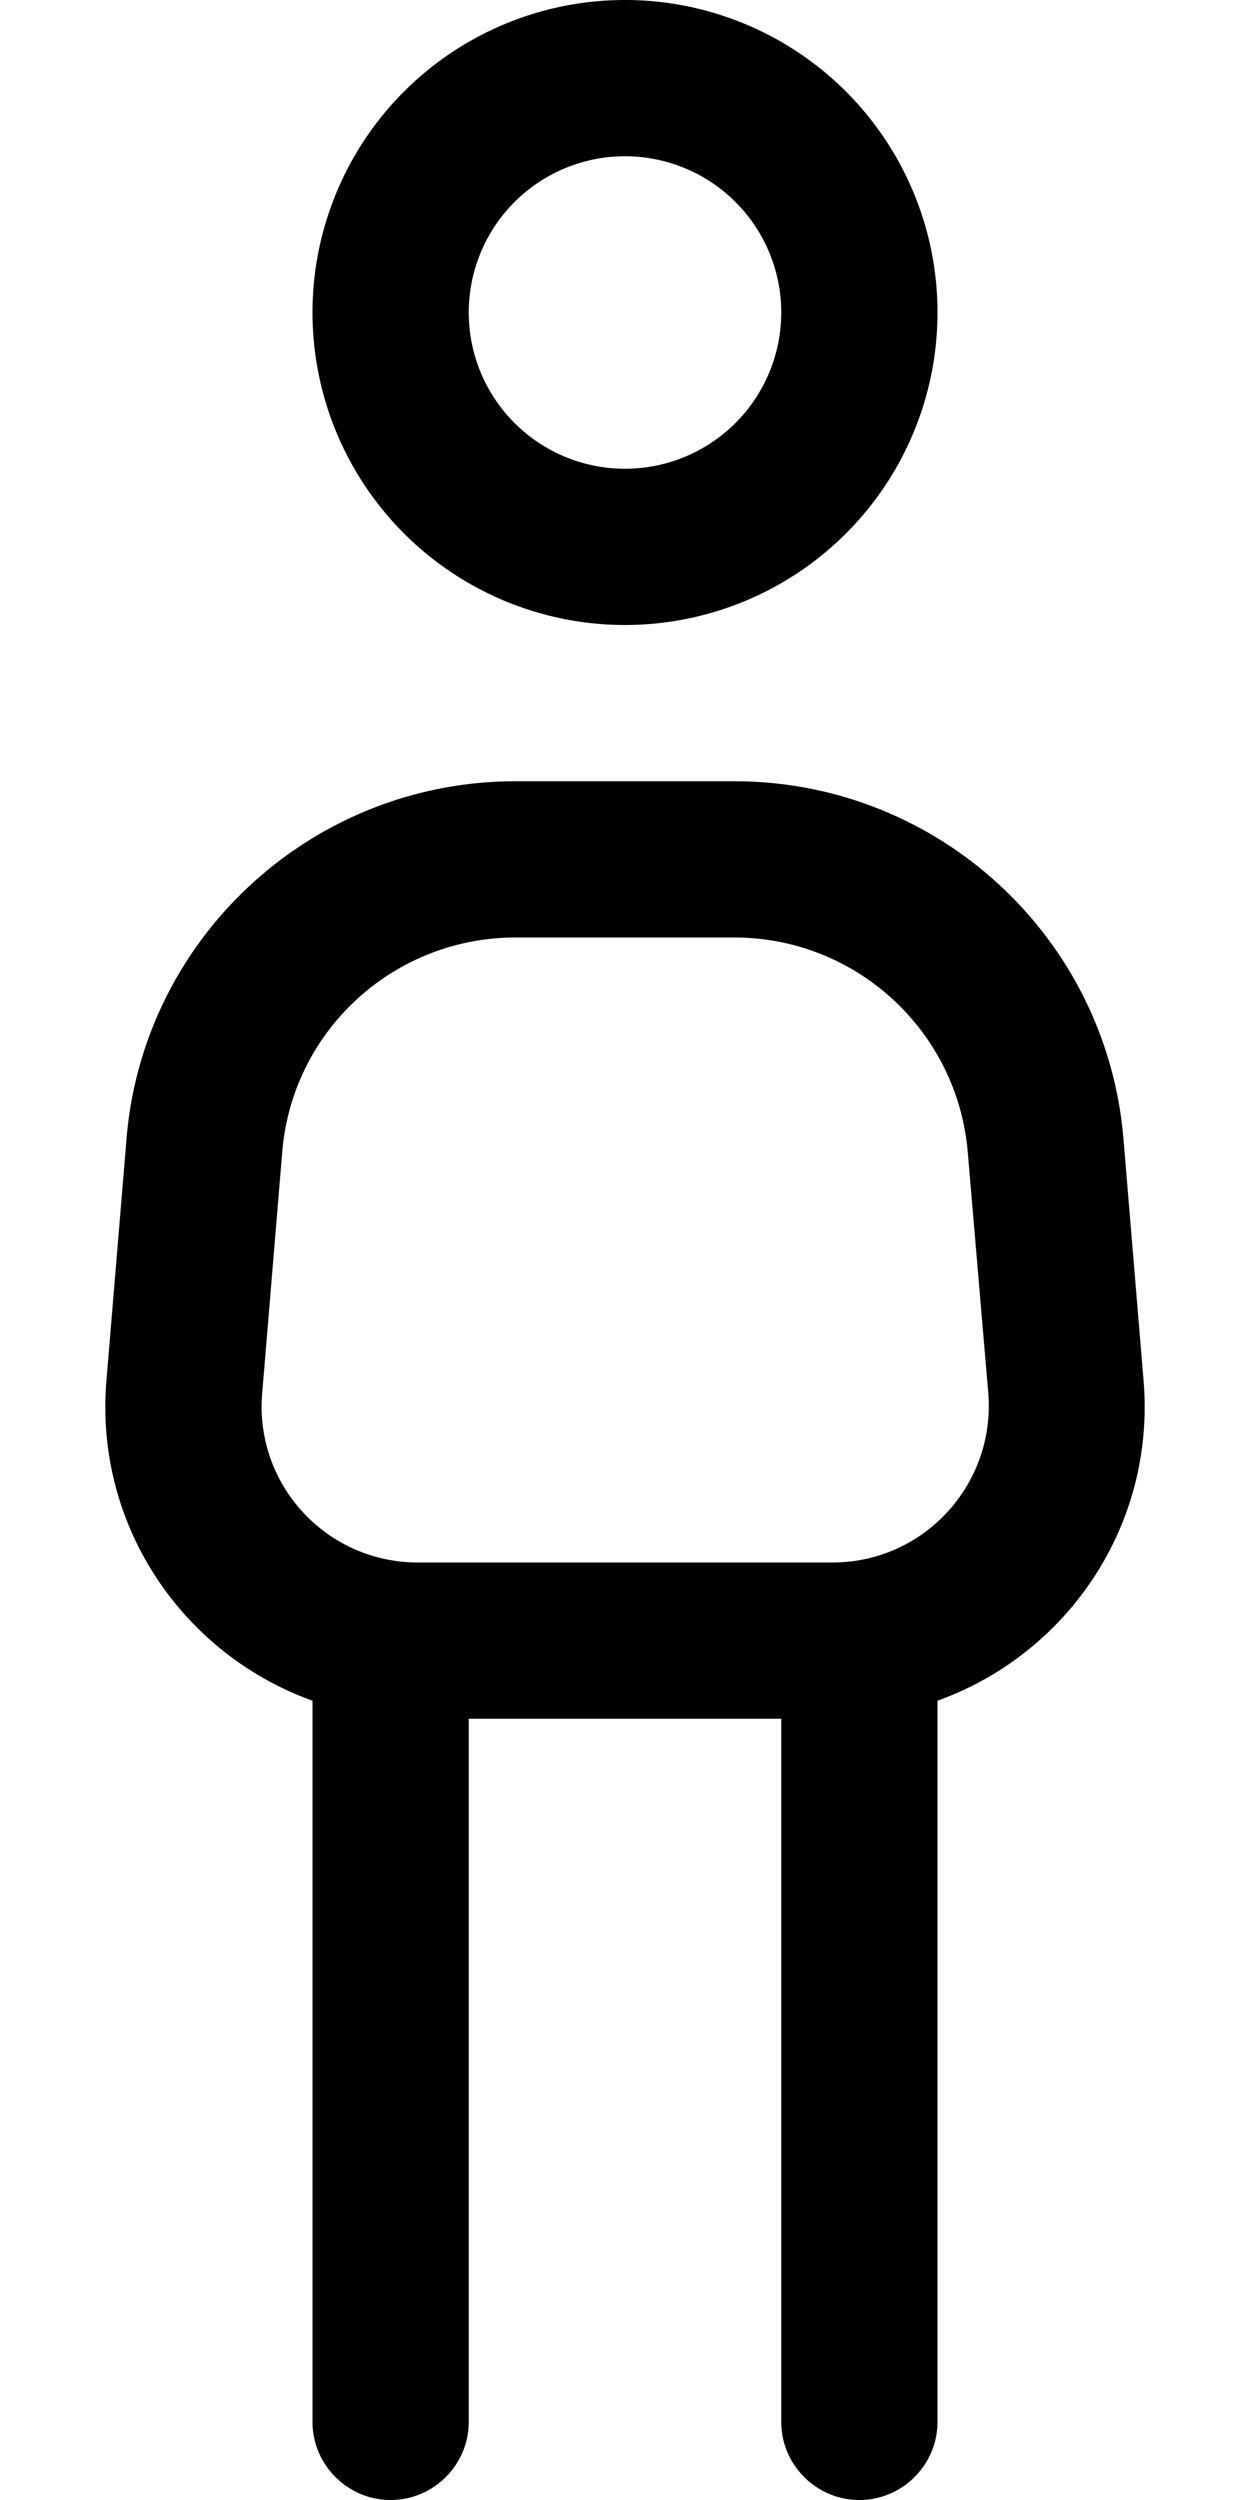 <svg xmlns="http://www.w3.org/2000/svg" viewBox="0 0 256 512"><!--! Font Awesome Pro 6.6.0 by @fontawesome - https://fontawesome.com License - https://fontawesome.com/license (Commercial License) Copyright 2024 Fonticons, Inc. --><path d="M160 64A32 32 0 1 0 96 64a32 32 0 1 0 64 0zM64 64a64 64 0 1 1 128 0A64 64 0 1 1 64 64zM57.8 236l-4.1 49.3C52.1 304 66.8 320 85.6 320l84.9 0c18.7 0 33.4-16 31.9-34.7L198.2 236c-2.1-24.9-22.9-44-47.8-44l-44.8 0c-25 0-45.8 19.1-47.8 44zm-31.9-2.7C29.3 191.9 64 160 105.6 160l44.8 0c41.6 0 76.3 31.9 79.7 73.4l4.1 49.3c2.5 29.8-15.7 56.1-42.2 65.6L192 496c0 8.8-7.2 16-16 16s-16-7.2-16-16l0-144-64 0 0 144c0 8.8-7.2 16-16 16s-16-7.2-16-16l0-147.7c-26.5-9.5-44.7-35.8-42.2-65.6l4.1-49.3z"/></svg>